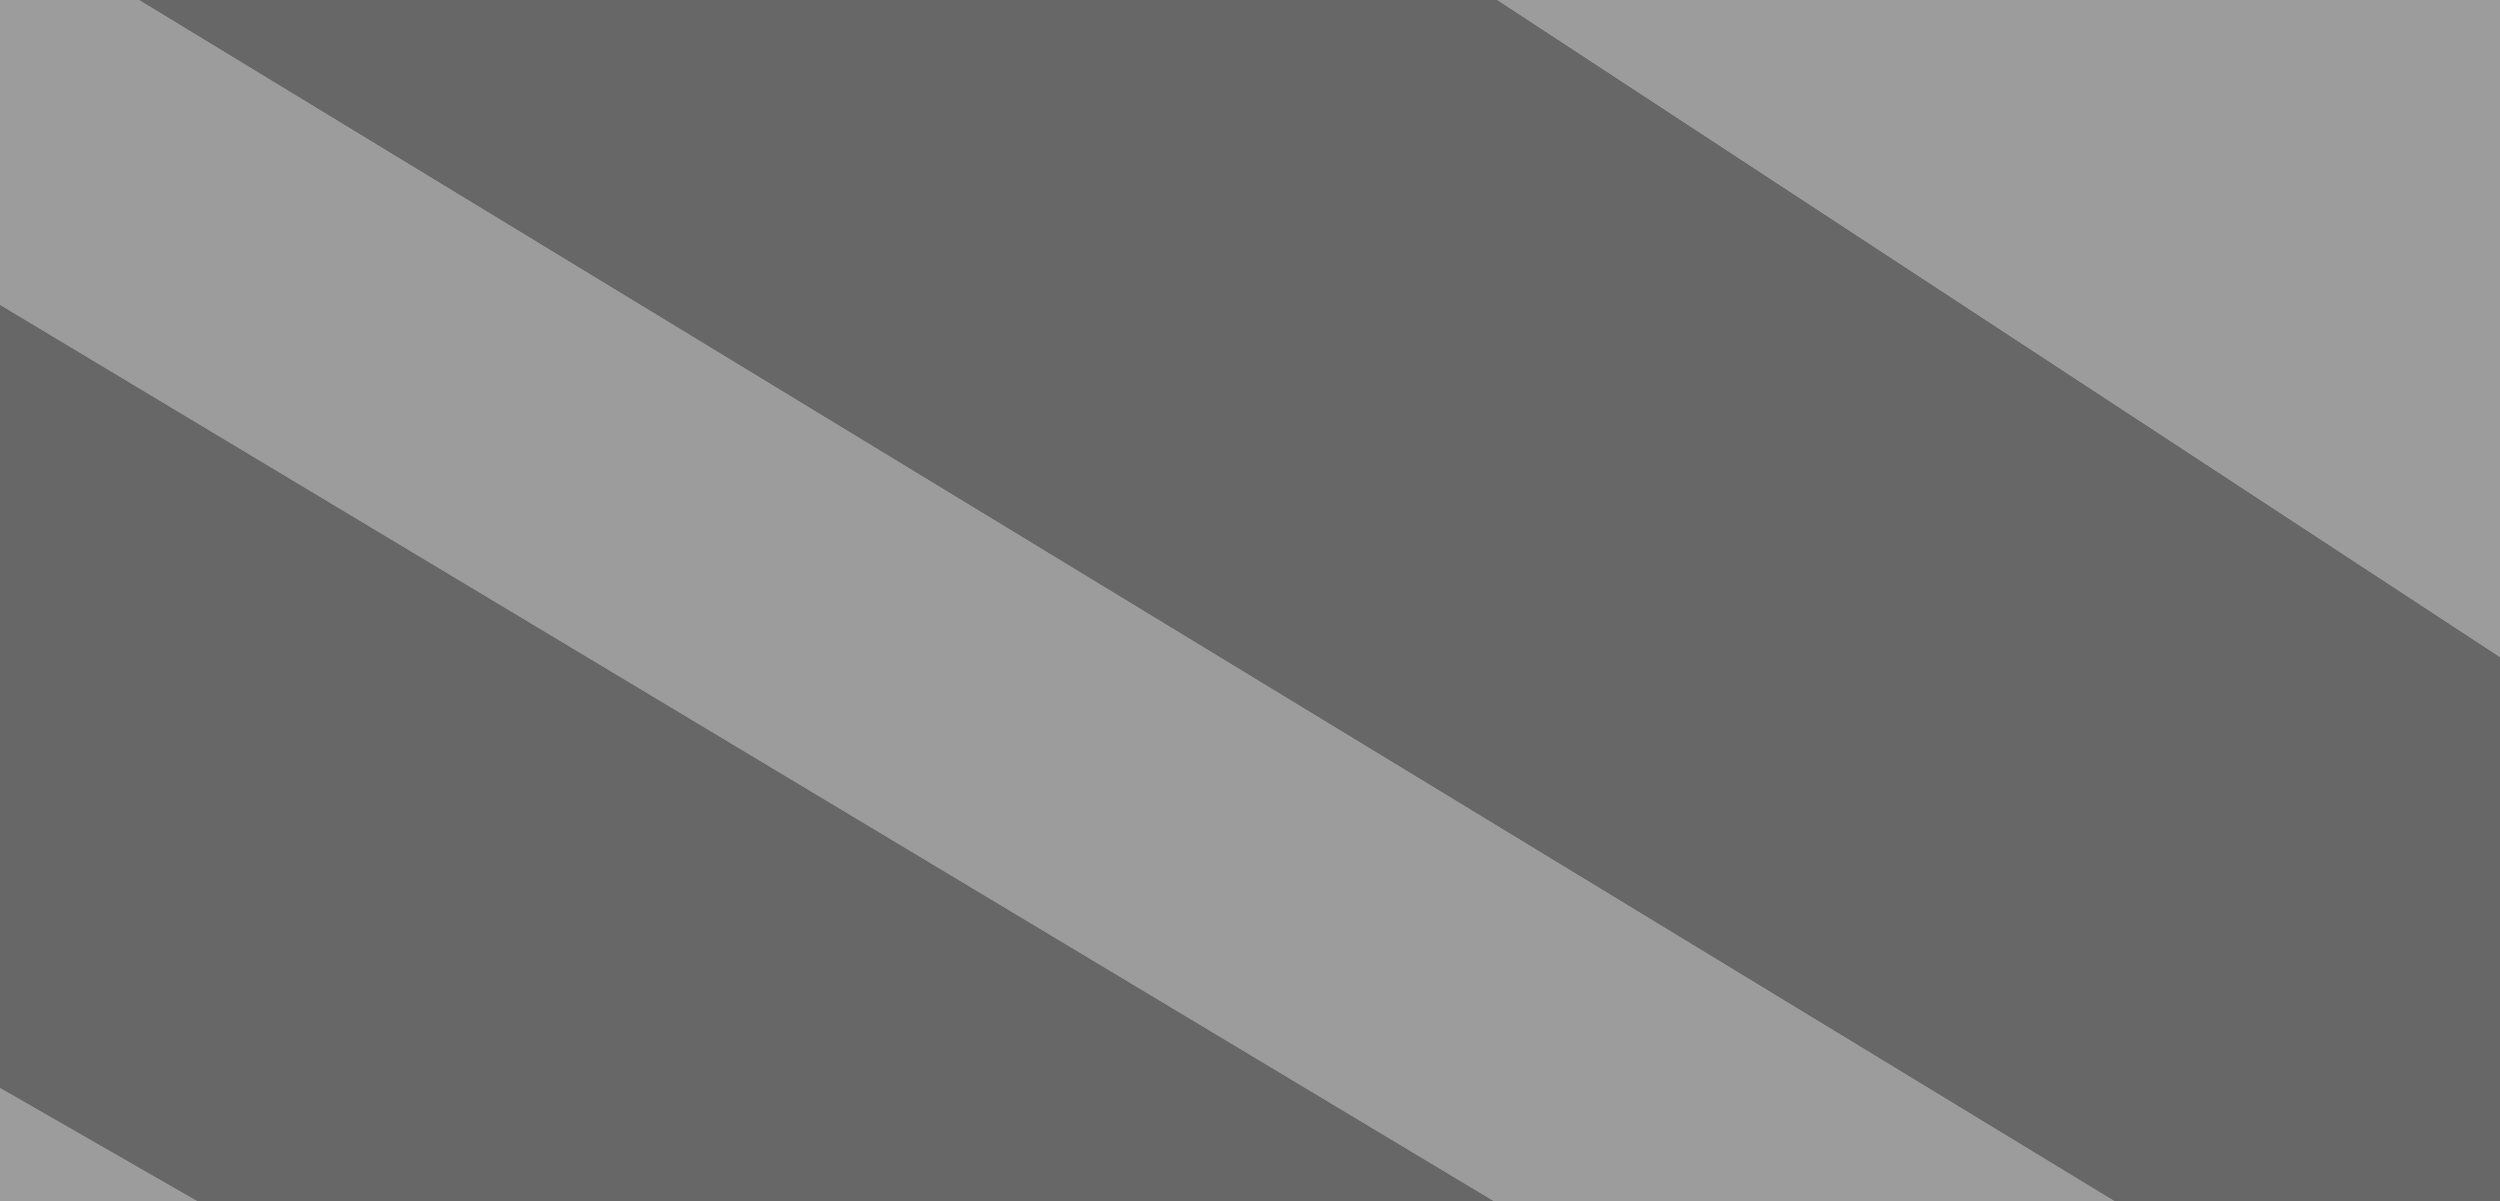 <?xml version="1.0" encoding="UTF-8" standalone="no"?>
<svg xmlns:xlink="http://www.w3.org/1999/xlink" height="37.0px" width="77.0px" xmlns="http://www.w3.org/2000/svg">
  <rect width="100%" height="100%" fill="#333333" stroke="none"/>
  <g transform="matrix(1.0, 0.0, 0.0, 1.0, 38.5, 18.5)">
    <path d="M7.6 -18.5 L38.5 -18.5 38.5 1.75 7.6 -18.5 M26.65 18.5 L7.5 18.5 -38.5 -9.1 -38.5 -18.5 -34.2 -18.5 26.65 18.5 M-32.4 18.5 L-38.5 18.5 -38.5 15.0 -32.4 18.5" fill="#ffffff" fill-opacity="0.514" fill-rule="evenodd" stroke="none"/>
    <path d="M7.6 -18.5 L38.5 1.75 38.5 18.5 26.65 18.5 -34.2 -18.5 7.6 -18.5 M7.5 18.5 L-32.4 18.5 -38.5 15.0 -38.5 -9.1 7.5 18.5" fill="#999999" fill-opacity="0.514" fill-rule="evenodd" stroke="none"/>
  </g>
</svg>
